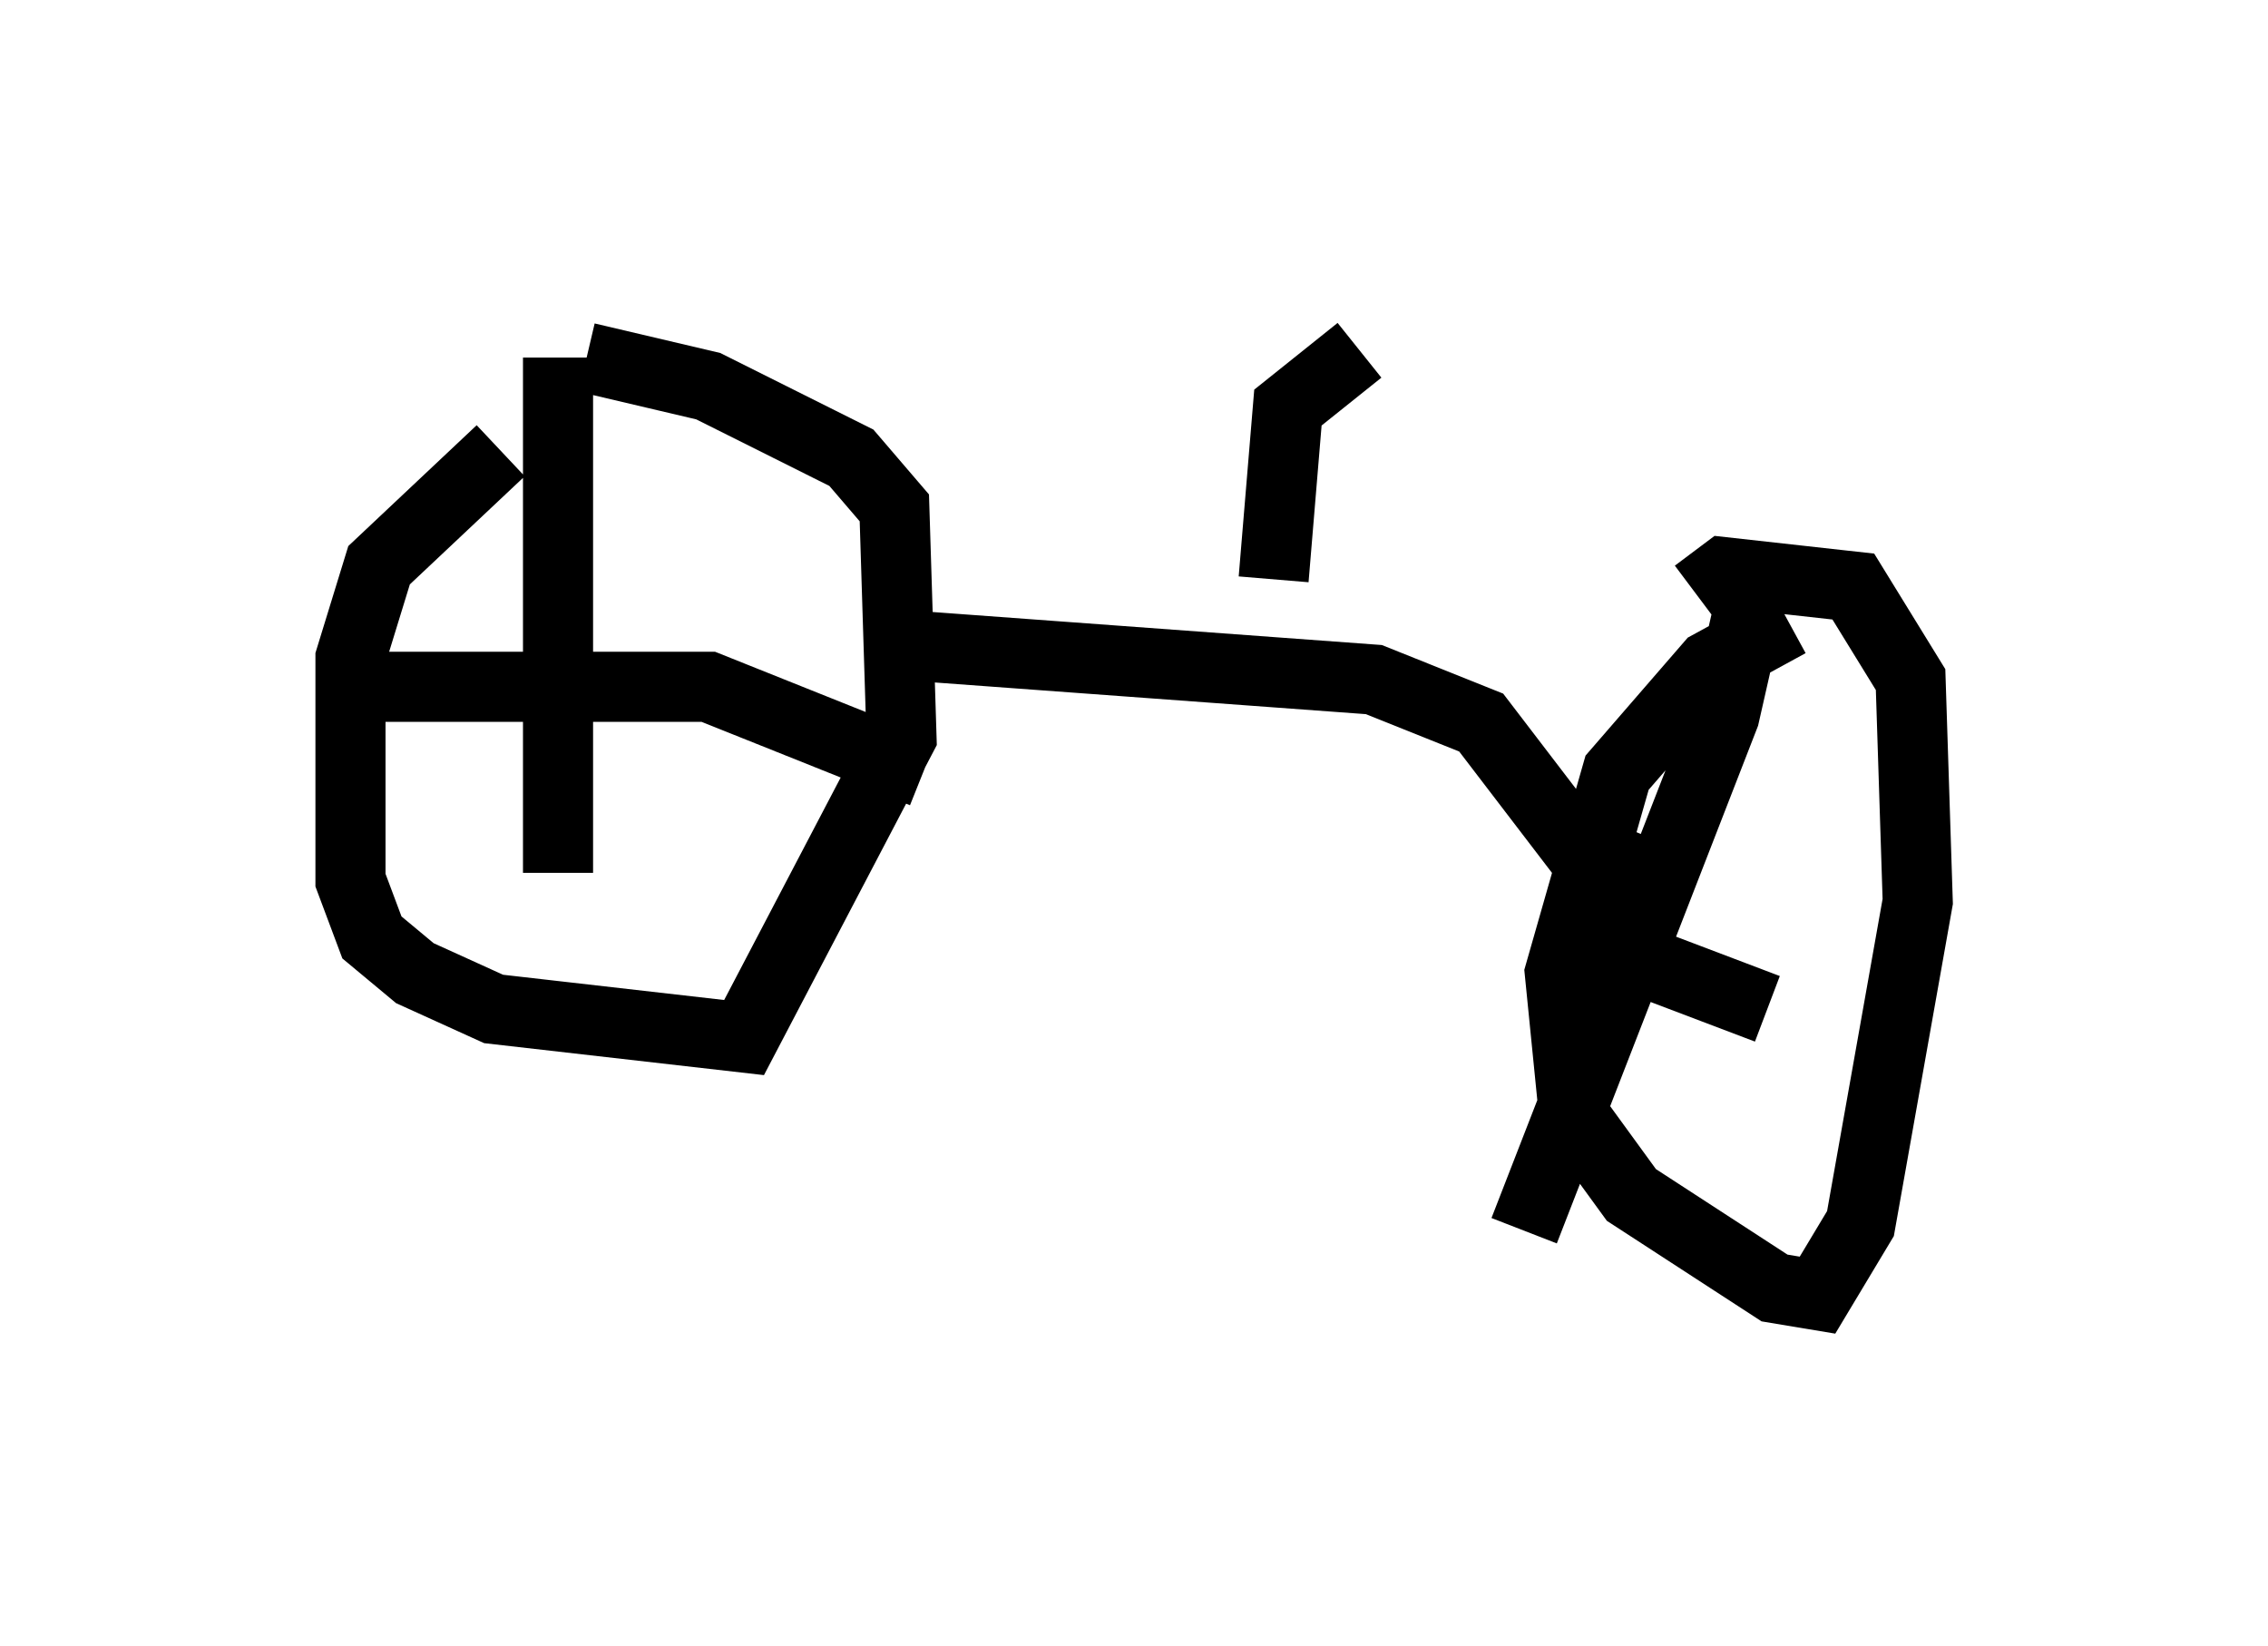 <?xml version="1.0" encoding="utf-8" ?>
<svg baseProfile="full" height="23.475" version="1.1" width="32.356" xmlns="http://www.w3.org/2000/svg" xmlns:ev="http://www.w3.org/2001/xml-events" xmlns:xlink="http://www.w3.org/1999/xlink"><defs /><rect fill="white" height="23.475" width="32.356" x="0" y="0" /><path d="M10.41, 6.327 m-3.267, 0.102 l-1.735, 1.633 -0.408, 1.327 l0.0, 3.165 0.306, 0.817 l0.613, 0.51 1.123, 0.51 l3.573, 0.408 2.246, -4.288 l-0.102, -3.267 -0.613, -0.715 l-2.042, -1.021 -1.735, -0.408 m-0.408, 0.0 l0.0, 7.35 m-2.654, -2.654 l4.798, 0.0 3.063, 1.225 m8.473, -0.817 l0.0, 0.0 m3.879, -1.327 l-1.123, 0.613 -1.327, 1.531 l-0.817, 2.858 0.204, 2.042 l0.817, 1.123 2.042, 1.327 l0.613, 0.102 0.613, -1.021 l0.817, -4.594 -0.102, -3.165 l-0.817, -1.327 -1.838, -0.204 l-0.408, 0.306 m-1.94, 4.798 l2.96, 1.123 m-0.102, -6.431 l-0.51, 2.246 -2.858, 7.35 m-9.086, -8.371 l6.942, 0.51 1.531, 0.613 l1.327, 1.735 1.225, 0.51 m-5.513, -4.288 l0.204, -2.45 1.021, -0.817 " fill="none" stroke="black" stroke-width="1" /></svg>